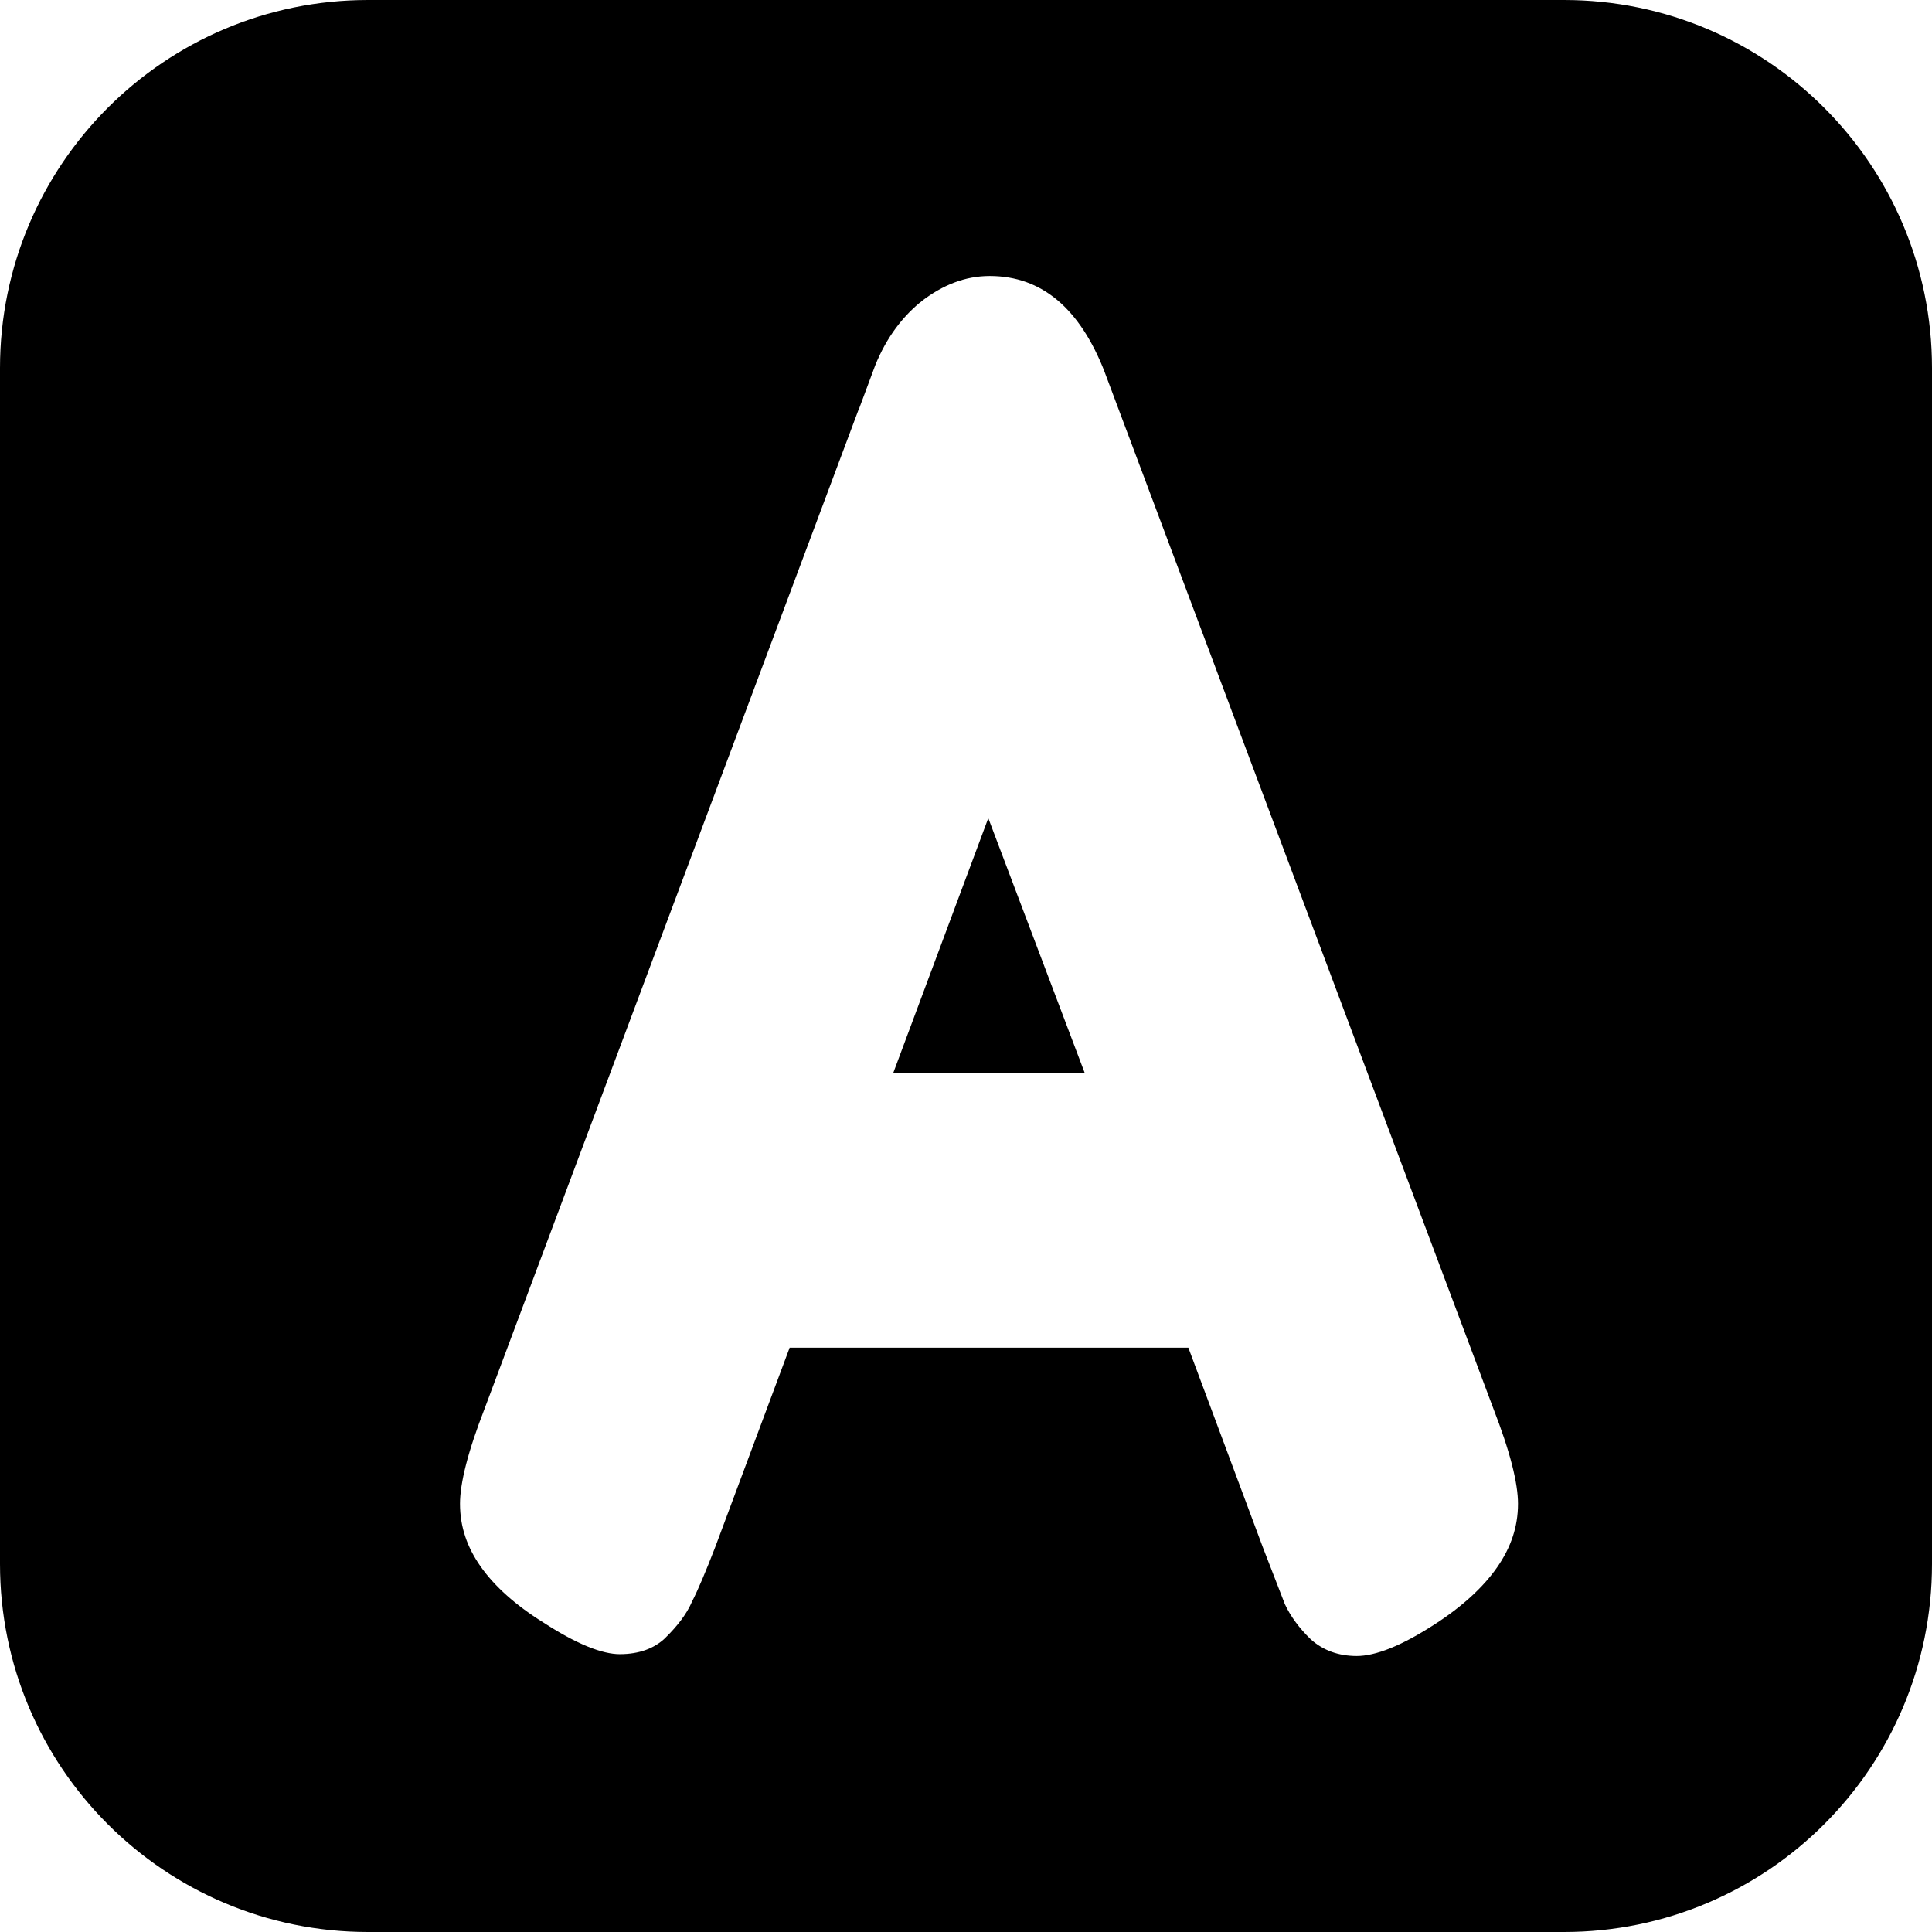 <svg width="42" height="42" viewBox="0 0 42 42" fill="none" xmlns="http://www.w3.org/2000/svg">
<path d="M25.189 7.661L25.189 7.661L25.185 7.648C24.865 6.822 24.418 6.094 23.79 5.567C23.139 5.021 22.362 4.75 21.516 4.75C20.668 4.75 19.902 5.063 19.241 5.582L19.231 5.591L19.22 5.599C18.572 6.131 18.107 6.821 17.81 7.623C17.809 7.623 17.809 7.624 17.809 7.625L9.364 30.185C9.004 31.115 8.75 31.985 8.75 32.689C8.75 34.267 9.759 35.463 11.144 36.328C11.871 36.797 12.688 37.21 13.473 37.21C14.147 37.21 14.816 37.006 15.344 36.495L15.35 36.489L15.355 36.483C15.682 36.159 15.977 35.788 16.167 35.367C16.321 35.063 16.501 34.633 16.704 34.11L16.707 34.102L16.71 34.095L18.034 30.547H24.966L26.29 34.095L26.293 34.102L26.296 34.11L26.765 35.321L26.78 35.359L26.797 35.397C26.997 35.826 27.283 36.204 27.625 36.535L27.642 36.552L27.661 36.569C28.183 37.035 28.822 37.25 29.495 37.25C30.296 37.25 31.121 36.843 31.863 36.364C33.244 35.473 34.25 34.264 34.25 32.689C34.25 31.984 33.996 31.115 33.636 30.185L25.189 7.661ZM1.25 8C1.25 4.272 4.272 1.25 8 1.25H34C37.728 1.25 40.75 4.272 40.75 8V34C40.75 37.728 37.728 40.75 34 40.75H8C4.272 40.75 1.25 37.728 1.25 34V8ZM21.77 22.072H21.22L21.493 21.34L21.77 22.072Z" fill="black" stroke="black" stroke-width="2.5"/>
</svg>
